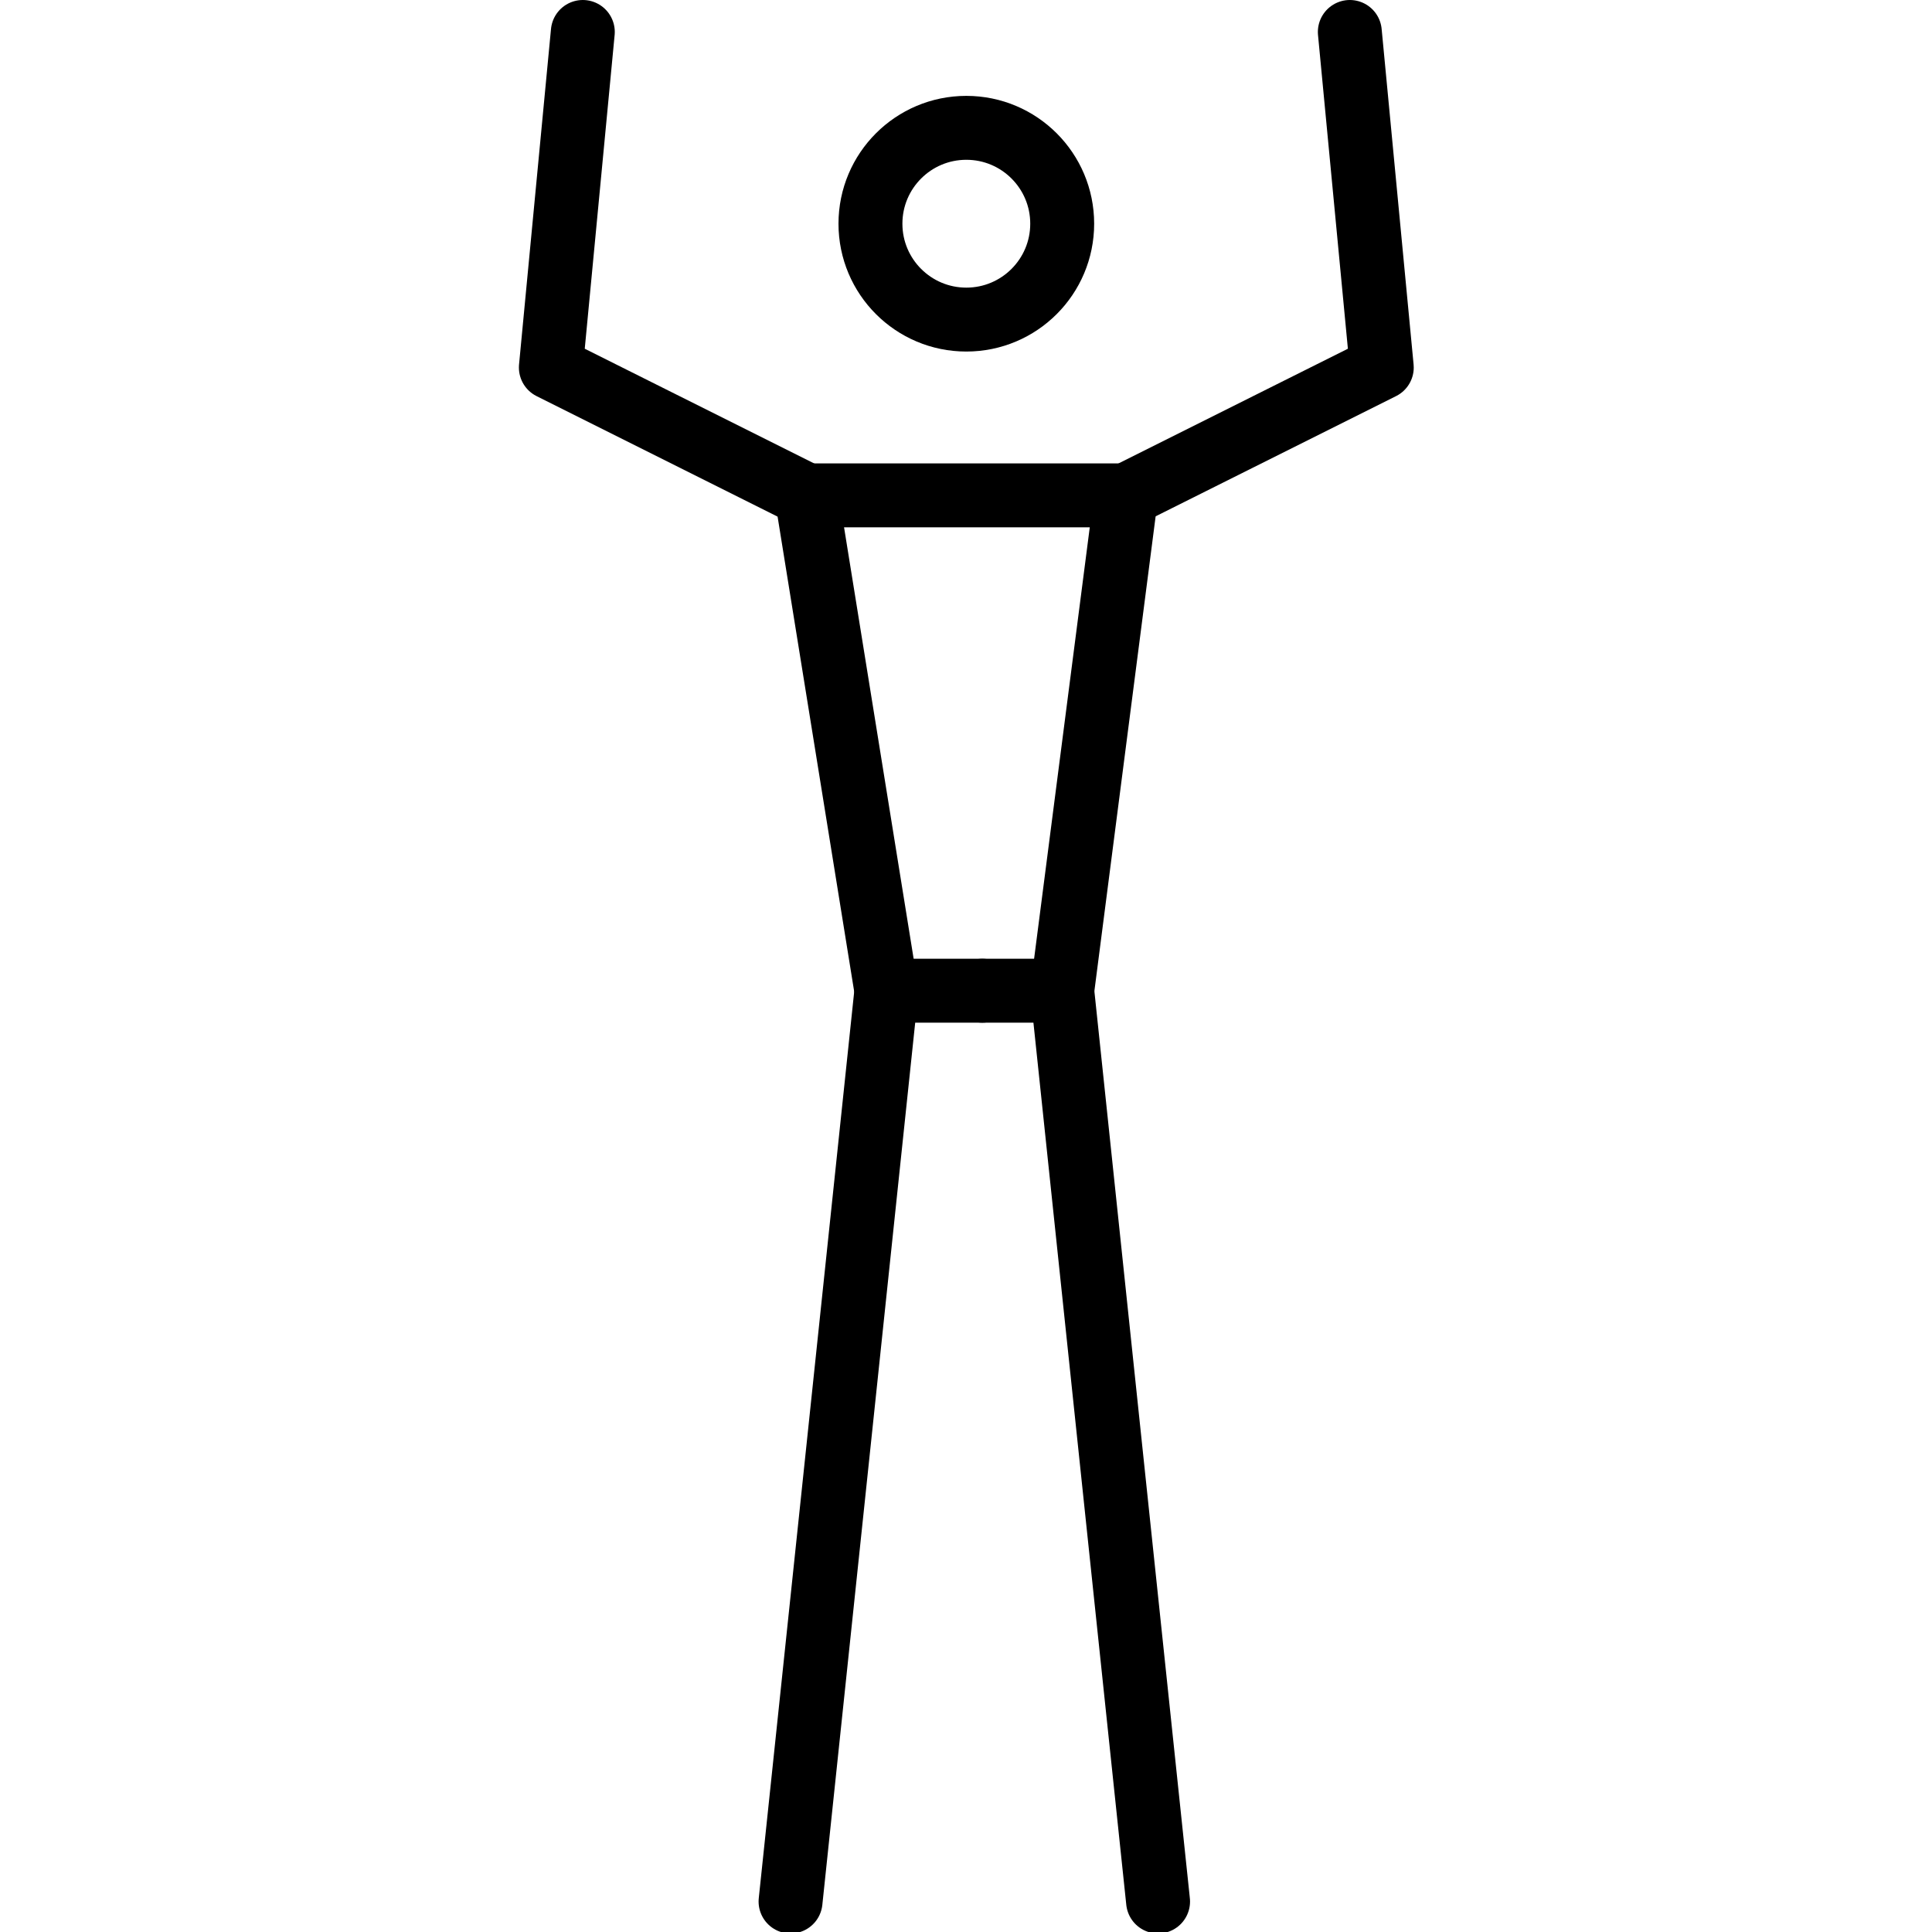 <svg xmlns="http://www.w3.org/2000/svg" width="24" height="24" viewBox="0 0 24 24"> <g transform="translate(6.446 0.0) scale(0.397)">
  
  <g
     id="line"
     transform="translate(-21,-4)">
    <path
       fill="none"
       stroke="#000"
       stroke-linecap="round"
       stroke-linejoin="round"
       stroke-width="2"
       d="m 29.5,63.5 3,-28.5 h 3"
       id="path2" />
    <path
       fill="none"
       stroke="#000"
       stroke-linecap="round"
       stroke-linejoin="round"
       stroke-width="2"
       d="M 41,63.5 38,35 h -2.5"
       id="path4" />
    <path
       fill="none"
       stroke="#000"
       stroke-linecap="round"
       stroke-width="2"
       d="M 32.5,35 30,19.5"
       id="path6" />
    <path
       fill="none"
       stroke="#000"
       stroke-linecap="round"
       stroke-width="2"
       d="M 38,35 40,19.5"
       id="path8" />
    <circle
       cx="35"
       cy="11"
       r="3"
       fill="none"
       stroke="#000"
       stroke-width="2"
       id="circle10" />
    <path
       fill="none"
       stroke="#000"
       stroke-linecap="round"
       stroke-linejoin="round"
       stroke-width="2"
       d="m 23,5 -1,10.5 8,4"
       id="path12" />
    <path
       fill="none"
       stroke="#000"
       stroke-width="2"
       d="M 30,19.5 H 40.5"
       id="path14" />
    <path
       fill="none"
       stroke="#000"
       stroke-linecap="round"
       stroke-linejoin="round"
       stroke-width="2"
       d="m 47,5 1,10.5 -8,4"
       id="path16" />
  </g>
</g></svg>